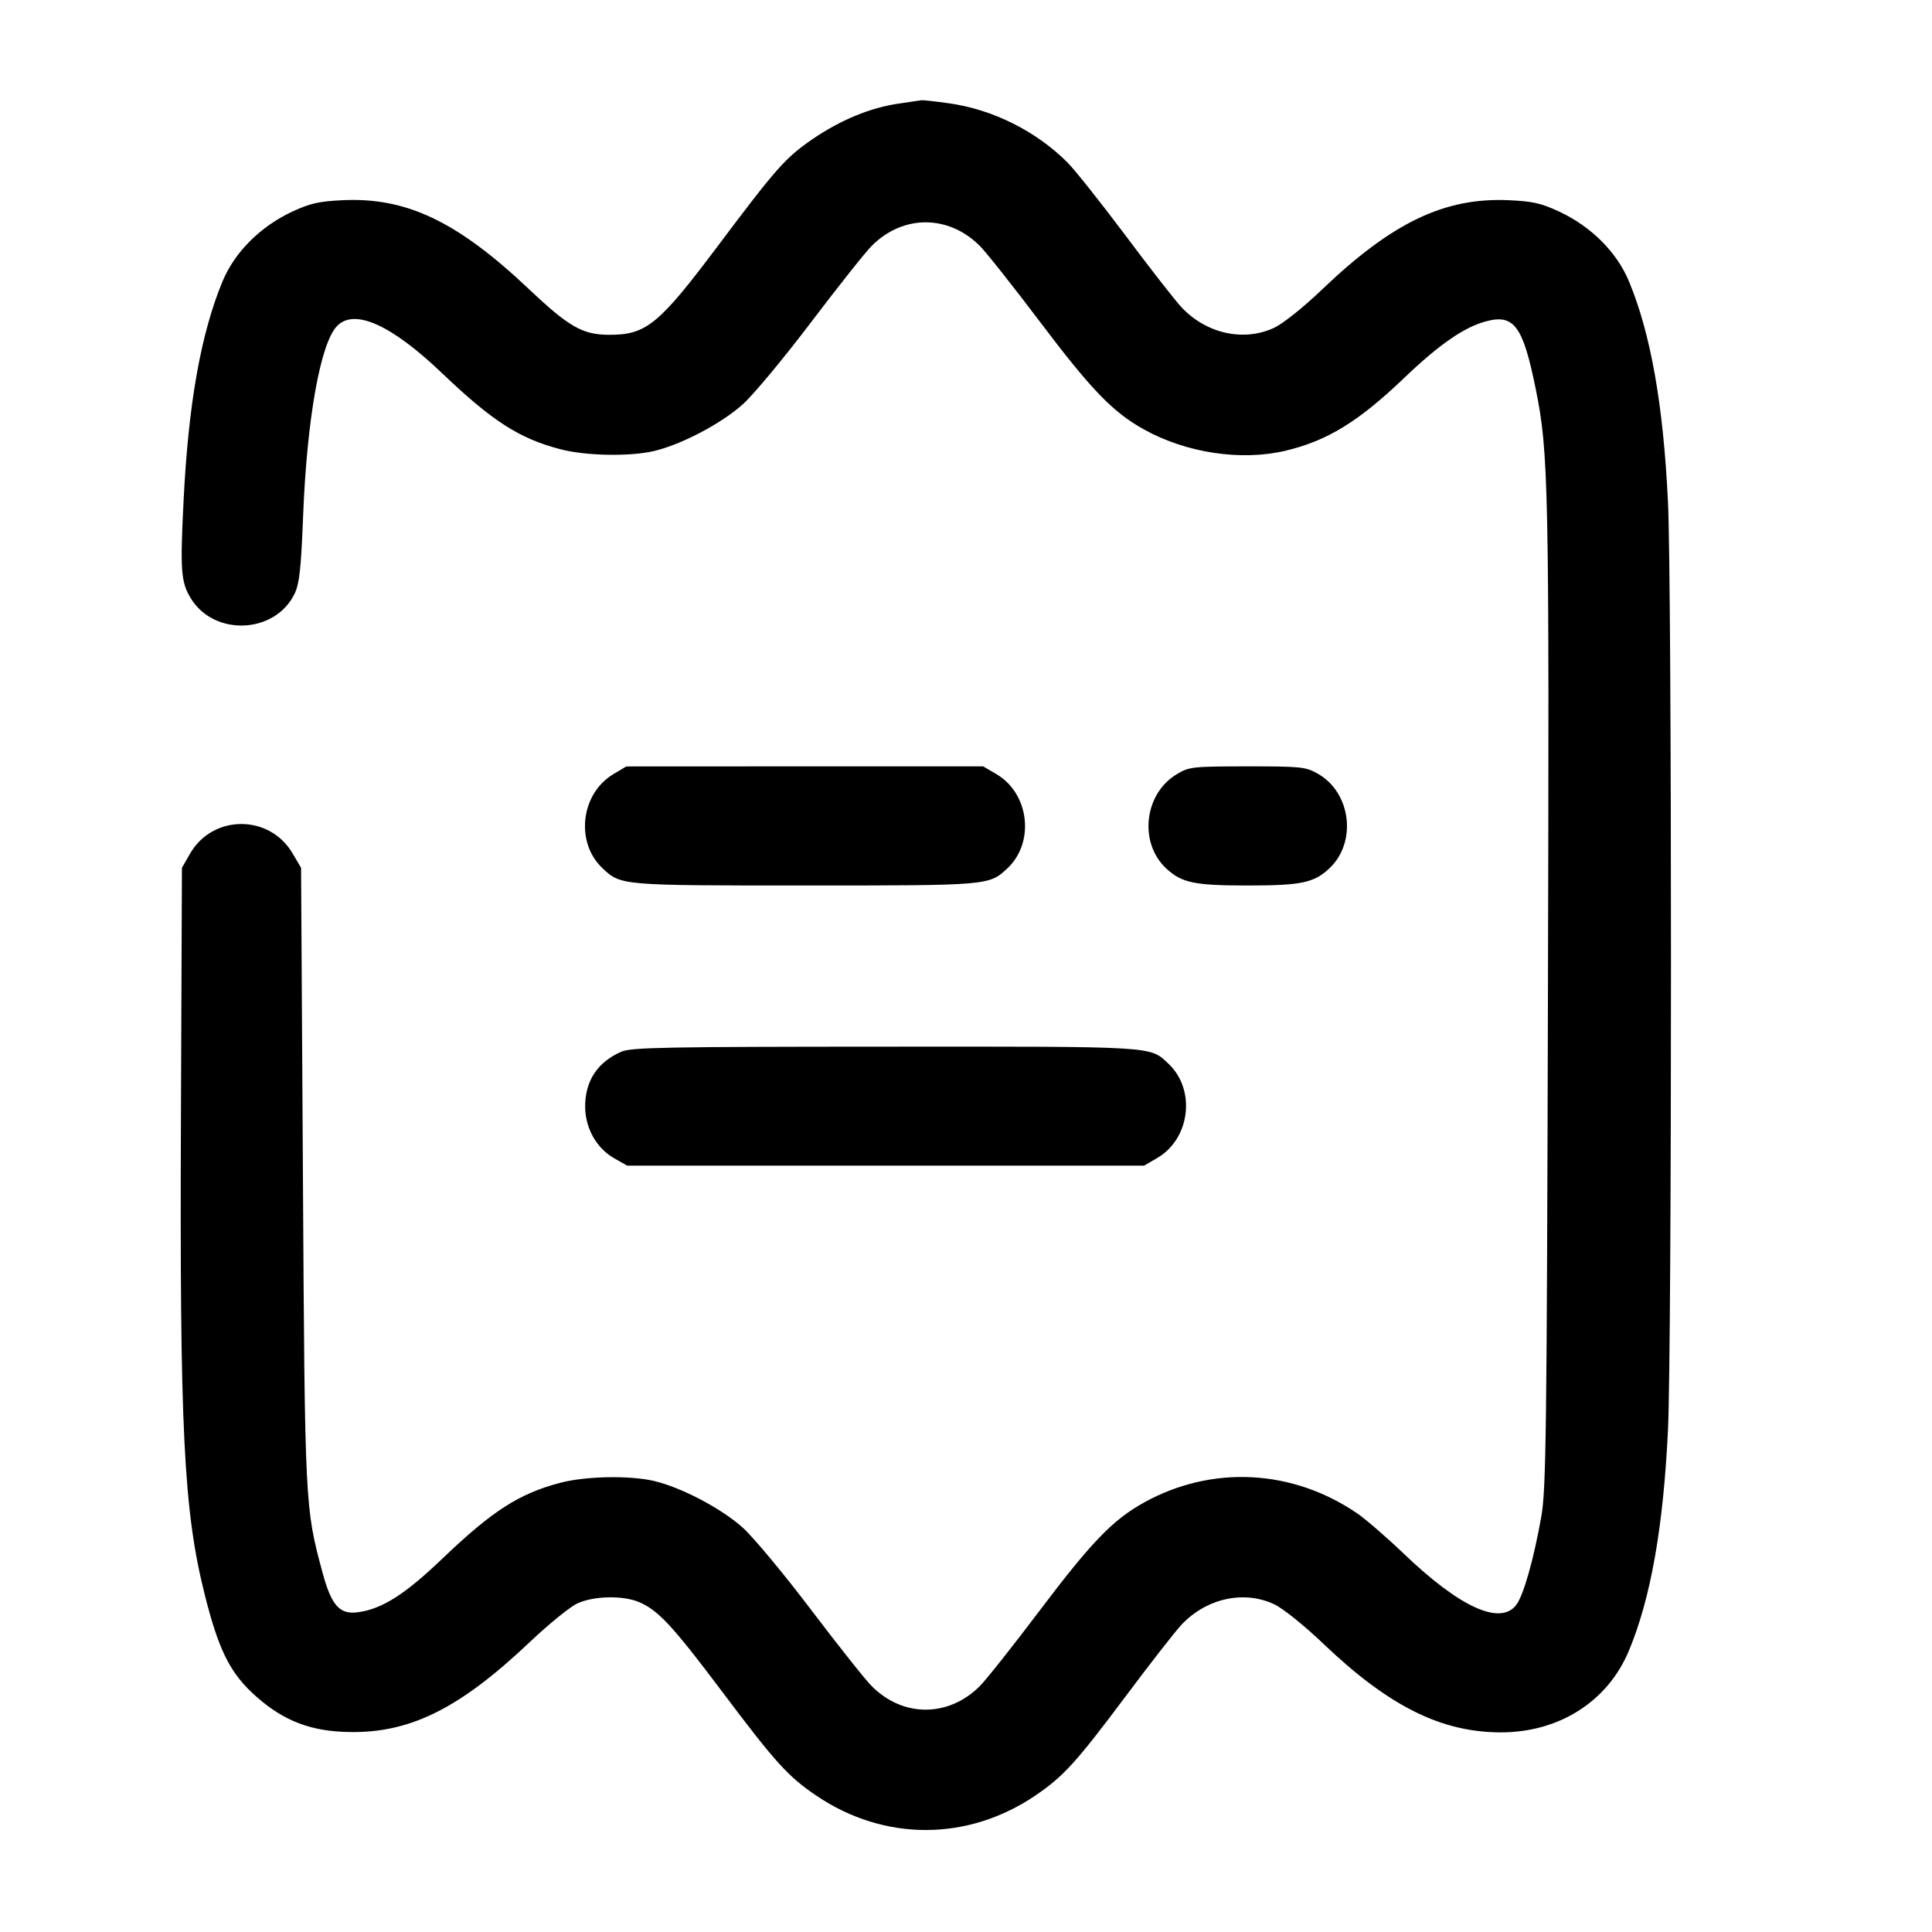 <svg width="24" height="24" viewBox="0 0 24 24" fill="none" xmlns="http://www.w3.org/2000/svg"><path d="M11.163 1.287 C 10.813 1.337,10.438 1.492,10.091 1.730 C 9.757 1.960,9.643 2.088,8.914 3.060 C 8.183 4.033,8.027 4.161,7.565 4.159 C 7.236 4.158,7.067 4.061,6.567 3.588 C 5.680 2.750,5.048 2.449,4.255 2.487 C 3.961 2.501,3.852 2.526,3.628 2.630 C 3.233 2.815,2.915 3.133,2.765 3.494 C 2.495 4.144,2.340 5.016,2.280 6.228 C 2.237 7.082,2.248 7.231,2.368 7.429 C 2.658 7.910,3.421 7.876,3.661 7.372 C 3.719 7.250,3.740 7.064,3.765 6.419 C 3.812 5.202,3.981 4.255,4.190 4.047 C 4.407 3.829,4.866 4.037,5.498 4.642 C 6.118 5.233,6.452 5.448,6.963 5.581 C 7.275 5.663,7.821 5.673,8.120 5.604 C 8.463 5.524,8.965 5.260,9.231 5.019 C 9.363 4.899,9.745 4.440,10.079 3.998 C 10.414 3.557,10.751 3.131,10.830 3.053 C 11.219 2.664,11.782 2.665,12.172 3.055 C 12.251 3.134,12.586 3.557,12.916 3.994 C 13.562 4.849,13.825 5.121,14.213 5.336 C 14.738 5.627,15.416 5.729,15.965 5.600 C 16.484 5.478,16.875 5.239,17.443 4.695 C 17.878 4.279,18.188 4.064,18.459 3.992 C 18.808 3.898,18.919 4.049,19.077 4.830 C 19.238 5.624,19.246 6.007,19.229 12.360 C 19.215 17.825,19.206 18.499,19.147 18.837 C 19.052 19.374,18.924 19.825,18.833 19.940 C 18.633 20.194,18.133 19.965,17.443 19.305 C 17.231 19.102,16.971 18.877,16.866 18.804 C 16.060 18.250,15.057 18.197,14.213 18.664 C 13.825 18.879,13.562 19.151,12.916 20.006 C 12.586 20.443,12.251 20.866,12.172 20.945 C 11.782 21.335,11.219 21.336,10.830 20.947 C 10.751 20.869,10.414 20.443,10.079 20.002 C 9.745 19.560,9.363 19.101,9.231 18.981 C 8.965 18.740,8.463 18.476,8.120 18.396 C 7.821 18.327,7.275 18.337,6.963 18.419 C 6.450 18.553,6.117 18.767,5.494 19.363 C 5.029 19.808,4.745 19.988,4.446 20.028 C 4.219 20.059,4.117 19.944,4.007 19.537 C 3.788 18.725,3.787 18.710,3.763 14.600 L 3.740 10.780 3.634 10.600 C 3.347 10.112,2.640 10.116,2.360 10.606 L 2.260 10.780 2.248 13.780 C 2.231 17.772,2.280 18.764,2.546 19.820 C 2.709 20.468,2.847 20.756,3.120 21.017 C 3.464 21.344,3.800 21.492,4.255 21.513 C 5.057 21.552,5.686 21.249,6.591 20.389 C 6.822 20.171,7.084 19.958,7.175 19.917 C 7.376 19.825,7.736 19.817,7.934 19.900 C 8.175 20.001,8.350 20.189,8.973 21.017 C 9.634 21.897,9.791 22.070,10.142 22.307 C 10.982 22.875,12.018 22.875,12.858 22.307 C 13.206 22.072,13.367 21.896,13.979 21.078 C 14.282 20.672,14.596 20.270,14.675 20.185 C 14.984 19.855,15.451 19.751,15.829 19.929 C 15.936 19.979,16.199 20.190,16.439 20.419 C 17.252 21.195,17.904 21.520,18.645 21.520 C 19.370 21.520,19.973 21.135,20.235 20.505 C 20.506 19.855,20.662 18.974,20.720 17.768 C 20.770 16.743,20.770 7.257,20.720 6.232 C 20.662 5.026,20.506 4.145,20.235 3.494 C 20.085 3.133,19.767 2.815,19.372 2.630 C 19.144 2.524,19.041 2.500,18.738 2.487 C 17.943 2.452,17.292 2.765,16.420 3.599 C 16.193 3.817,15.938 4.020,15.830 4.071 C 15.451 4.249,14.985 4.146,14.675 3.815 C 14.596 3.730,14.282 3.328,13.979 2.922 C 13.675 2.517,13.352 2.110,13.261 2.019 C 12.871 1.628,12.329 1.358,11.787 1.283 C 11.615 1.259,11.462 1.242,11.447 1.245 C 11.432 1.248,11.304 1.266,11.163 1.287 M7.619 9.617 C 7.212 9.861,7.144 10.468,7.487 10.788 C 7.714 11.000,7.713 11.000,10.000 11.000 C 12.287 11.000,12.286 11.000,12.513 10.788 C 12.858 10.466,12.787 9.856,12.377 9.616 L 12.213 9.520 9.996 9.520 L 7.780 9.521 7.619 9.617 M14.619 9.617 C 14.212 9.861,14.144 10.468,14.487 10.788 C 14.678 10.967,14.837 11.000,15.500 11.000 C 16.163 11.000,16.322 10.967,16.513 10.788 C 16.860 10.464,16.784 9.843,16.368 9.610 C 16.220 9.526,16.161 9.520,15.495 9.520 C 14.811 9.521,14.773 9.525,14.619 9.617 M7.720 13.064 C 7.423 13.193,7.269 13.426,7.269 13.746 C 7.269 14.013,7.411 14.267,7.632 14.390 L 7.791 14.480 11.002 14.480 L 14.213 14.480 14.377 14.384 C 14.787 14.144,14.858 13.534,14.513 13.212 C 14.280 12.994,14.378 13.000,10.991 13.002 C 8.285 13.003,7.841 13.011,7.720 13.064 " stroke="none" fill-rule="evenodd" fill="black"></path></svg>